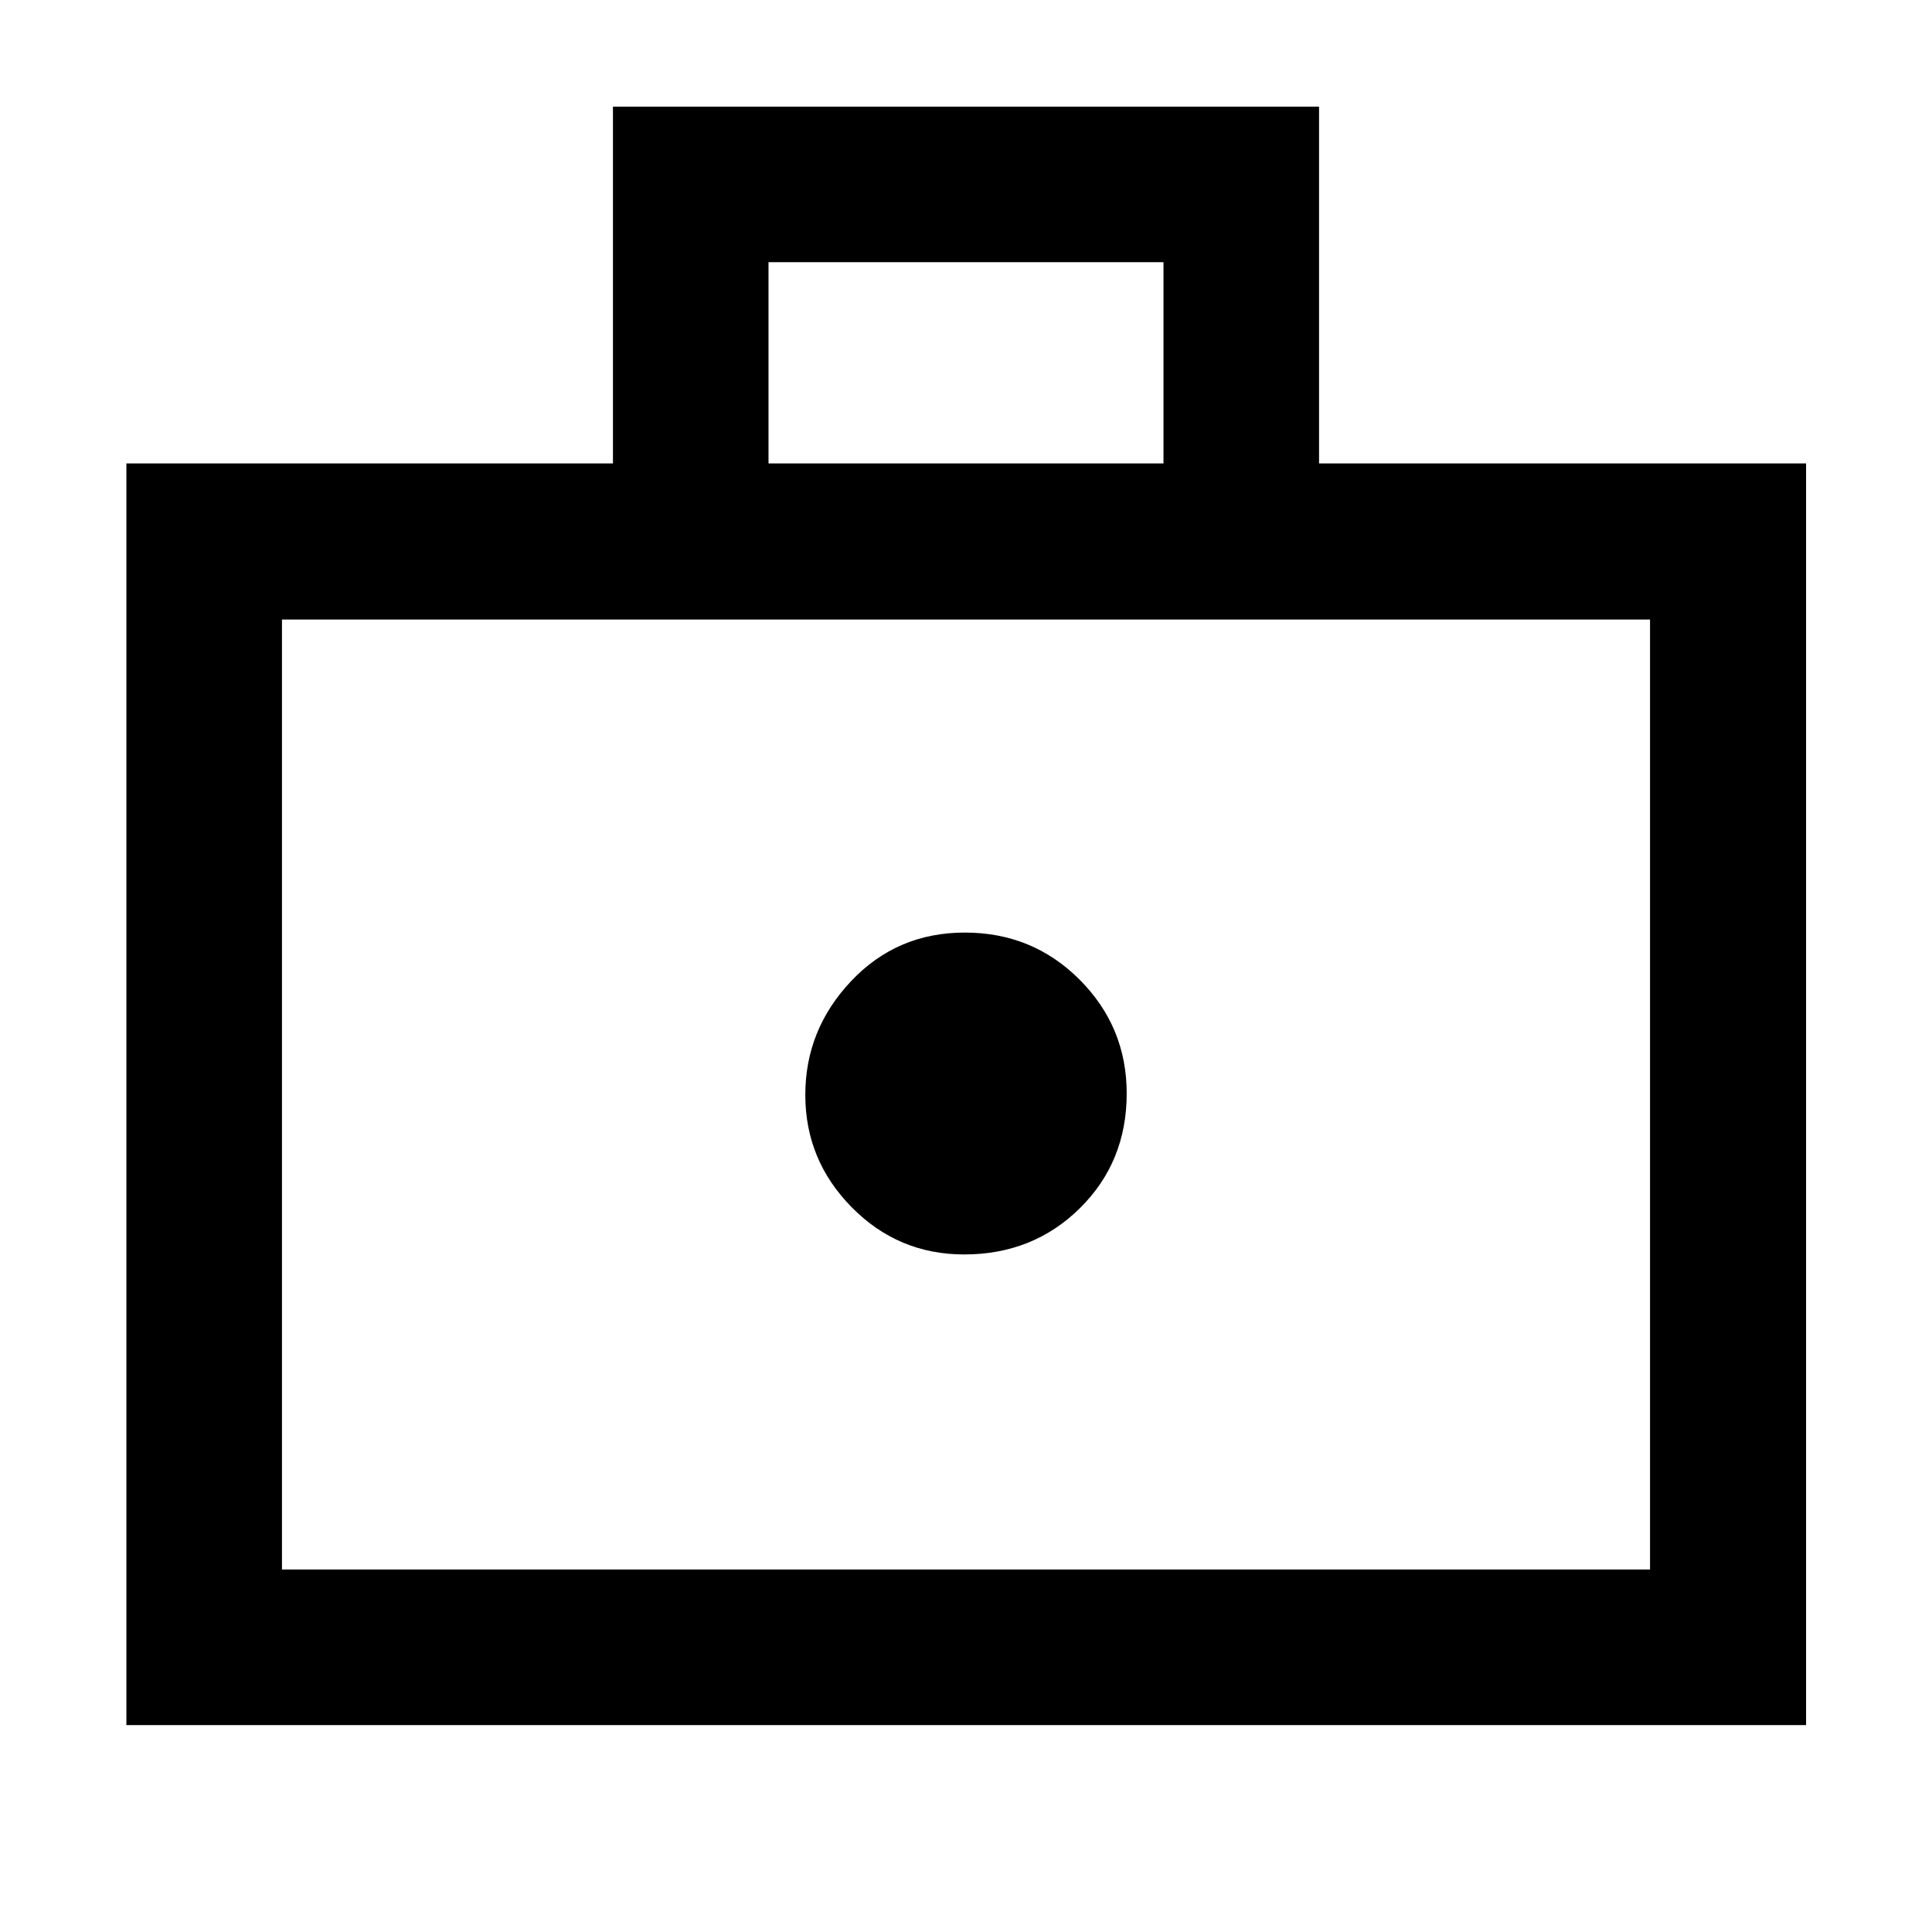 <svg xmlns="http://www.w3.org/2000/svg" height="48" viewBox="0 -960 960 960" width="48"><path d="M479.08-336.67q34.2 0 57.49-22.97 23.28-22.98 23.28-57.04 0-33.05-23.36-56.49-23.37-23.44-57.07-23.44t-56.49 24.11q-22.78 24.1-22.78 56.56t23.1 55.86q23.1 23.41 55.83 23.41ZM62.8-102.8v-626.92h241.77v-177.3h350.86v177.3h242v626.92H62.8Zm77.31-77.31h679.78v-472.06H140.11v472.06Zm241.76-549.61h196.26v-100H381.87v100ZM140.11-180.11v-472.06 472.06Z"/></svg>